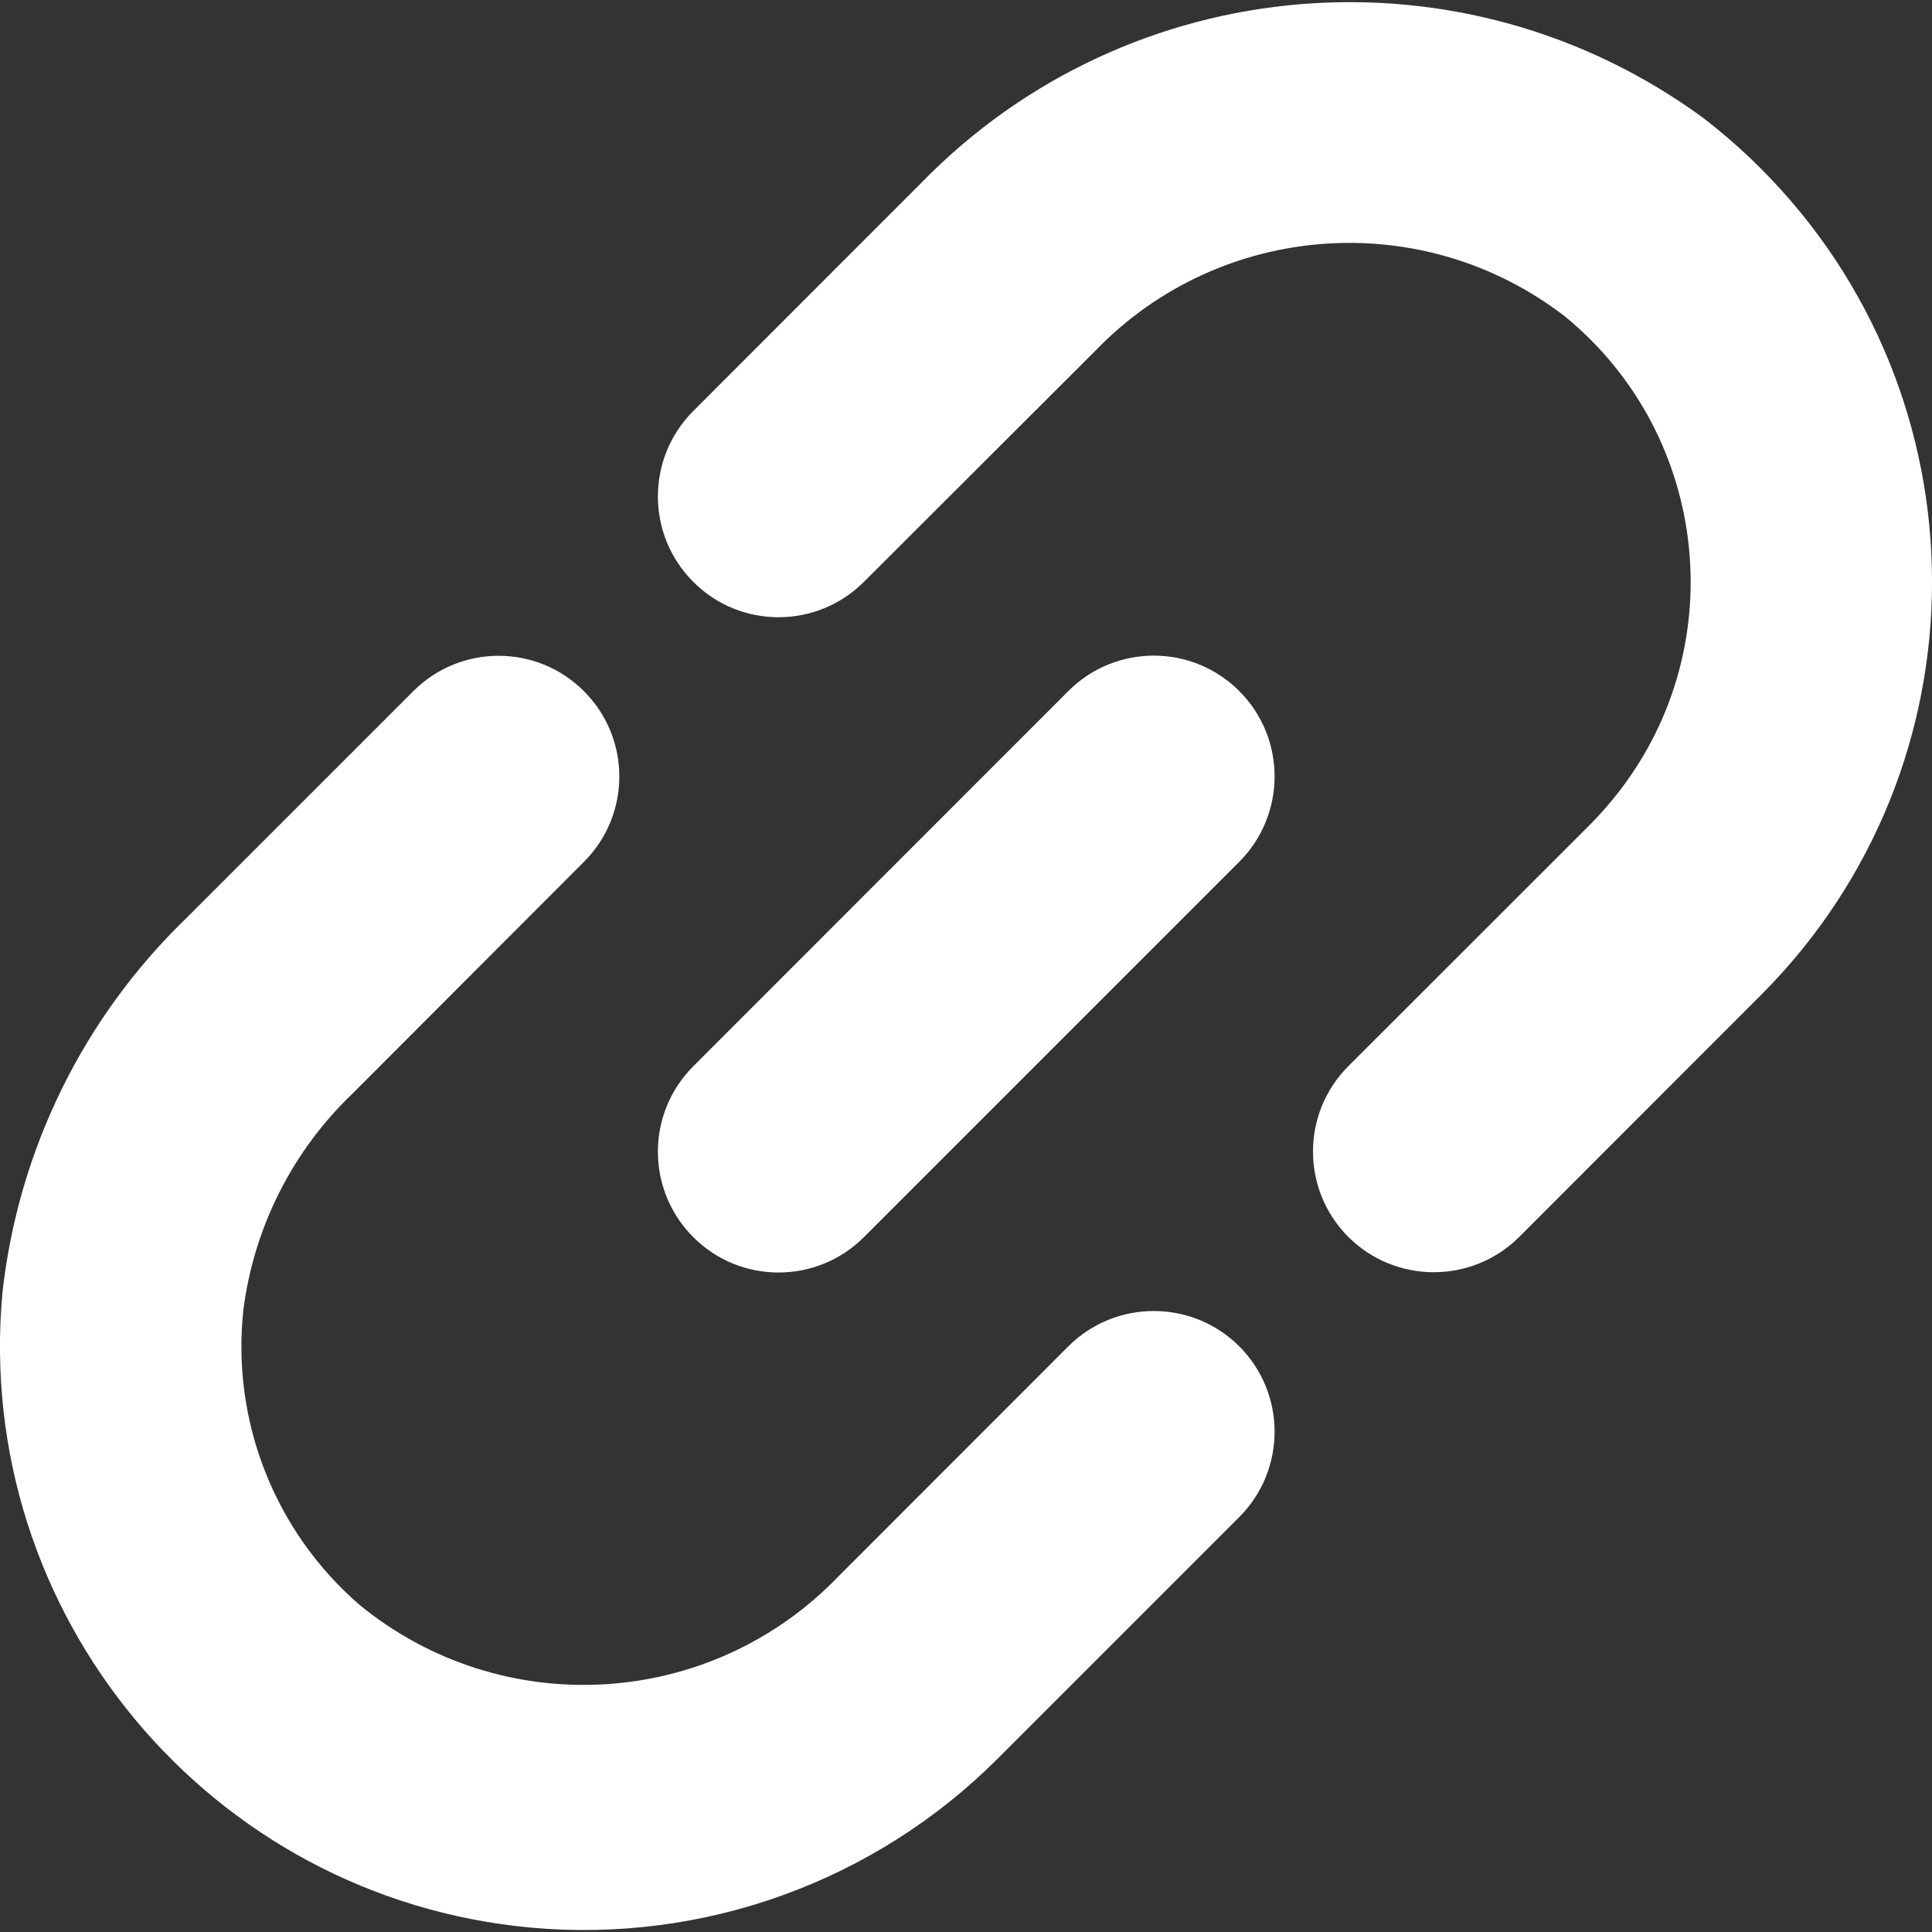 <svg width="12" height="12" viewBox="0 0 12 12" fill="none" xmlns="http://www.w3.org/2000/svg">
<rect x="0" y="0" width="12" height="12" fill="#333333" stroke="none"/>
<g clip-path="url(#clip0_3257_673)">
<path d="M5.205 9.794C4.411 10.617 3.118 10.693 2.233 9.968C1.706 9.512 1.436 8.826 1.512 8.133C1.578 7.622 1.817 7.149 2.189 6.793L3.627 5.353C3.92 5.06 3.92 4.586 3.627 4.293C3.334 4 2.86 4 2.567 4.293L1.159 5.701C0.517 6.32 0.113 7.144 0.015 8.03C-0.167 10.026 1.304 11.791 3.3 11.973C4.371 12.07 5.431 11.687 6.193 10.927L7.697 9.423C7.99 9.13 7.99 8.655 7.697 8.362C7.404 8.07 6.929 8.07 6.636 8.362L5.205 9.794Z" fill="white"/>
<path d="M10.581 0.734C9.087 -0.363 7.014 -0.191 5.721 1.137L4.306 2.553C4.013 2.846 4.013 3.321 4.306 3.614C4.598 3.907 5.073 3.907 5.366 3.614L6.805 2.177C7.581 1.374 8.838 1.283 9.722 1.967C10.631 2.713 10.764 4.055 10.018 4.964C9.974 5.018 9.928 5.069 9.88 5.118L8.375 6.622C8.082 6.915 8.082 7.39 8.375 7.683C8.668 7.975 9.143 7.975 9.436 7.683L10.94 6.178C12.357 4.758 12.353 2.458 10.932 1.042C10.822 0.932 10.704 0.829 10.581 0.734Z" fill="white"/>
<path d="M4.306 6.623L6.636 4.292C6.929 3.999 7.404 3.999 7.697 4.292C7.99 4.585 7.99 5.06 7.697 5.353L5.366 7.684C5.073 7.977 4.598 7.977 4.306 7.684C4.013 7.391 4.013 6.916 4.306 6.623Z" fill="white"/>
</g>
<defs>
<clipPath id="clip0_3257_673">
<rect width="12" height="12" fill="white"/>
</clipPath>
</defs>
</svg>
